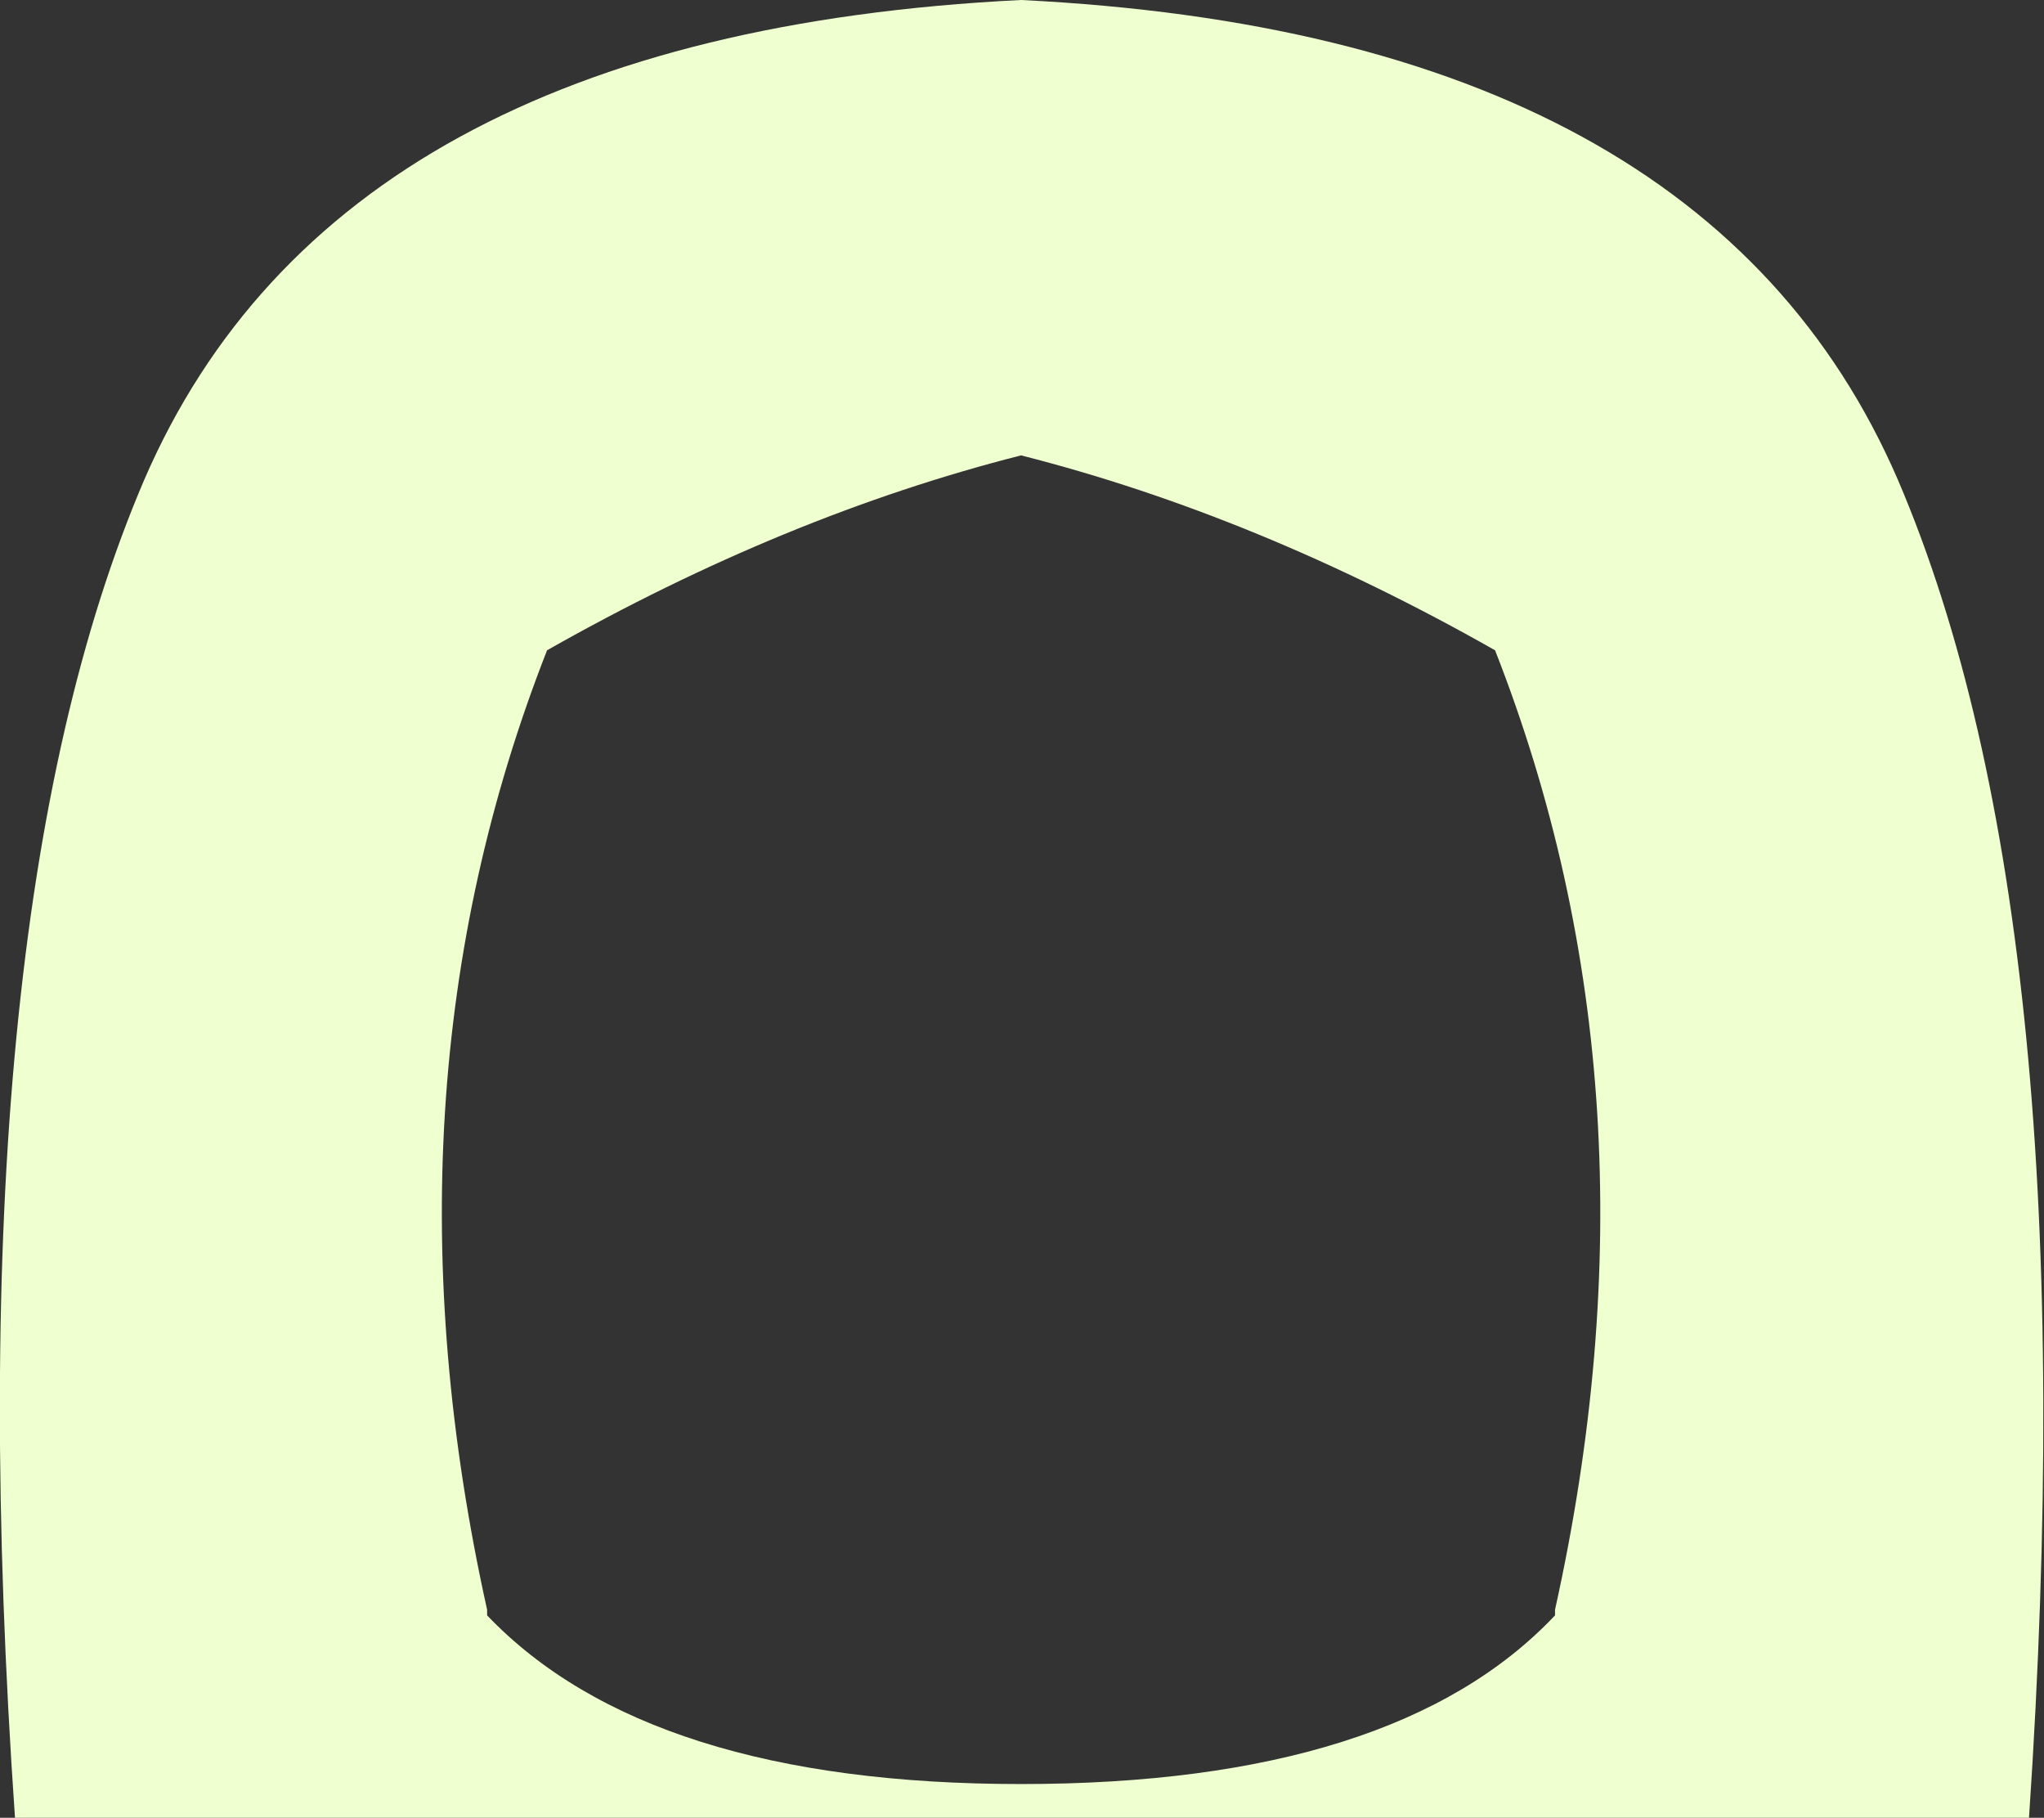 <?xml version="1.0" encoding="UTF-8" standalone="no"?>
<svg xmlns:xlink="http://www.w3.org/1999/xlink" height="48.5px" width="54.55px" xmlns="http://www.w3.org/2000/svg">
  <rect width="100%" height="100%" fill="#333333" stroke="none"/>
  <g transform="matrix(1.0, 0.0, 0.0, 1.0, 27.3, 24.25)">
    <path d="M-0.05 -24.25 Q18.2 -23.35 23.35 -11.45 28.45 0.45 26.85 24.25 L-26.9 24.25 Q-28.55 0.45 -23.45 -11.45 -18.3 -23.35 -0.05 -24.25 M-0.05 -12.1 Q-6.35 -10.5 -12.7 -6.9 -17.35 4.95 -14.3 18.7 L-14.3 18.85 Q-10.0 23.35 -0.05 23.35 9.95 23.35 14.2 18.85 L14.2 18.7 Q17.25 4.95 12.6 -6.9 6.25 -10.5 -0.05 -12.1" fill="#efffd0" fill-rule="evenodd" stroke="none"/>
  </g>
</svg>
